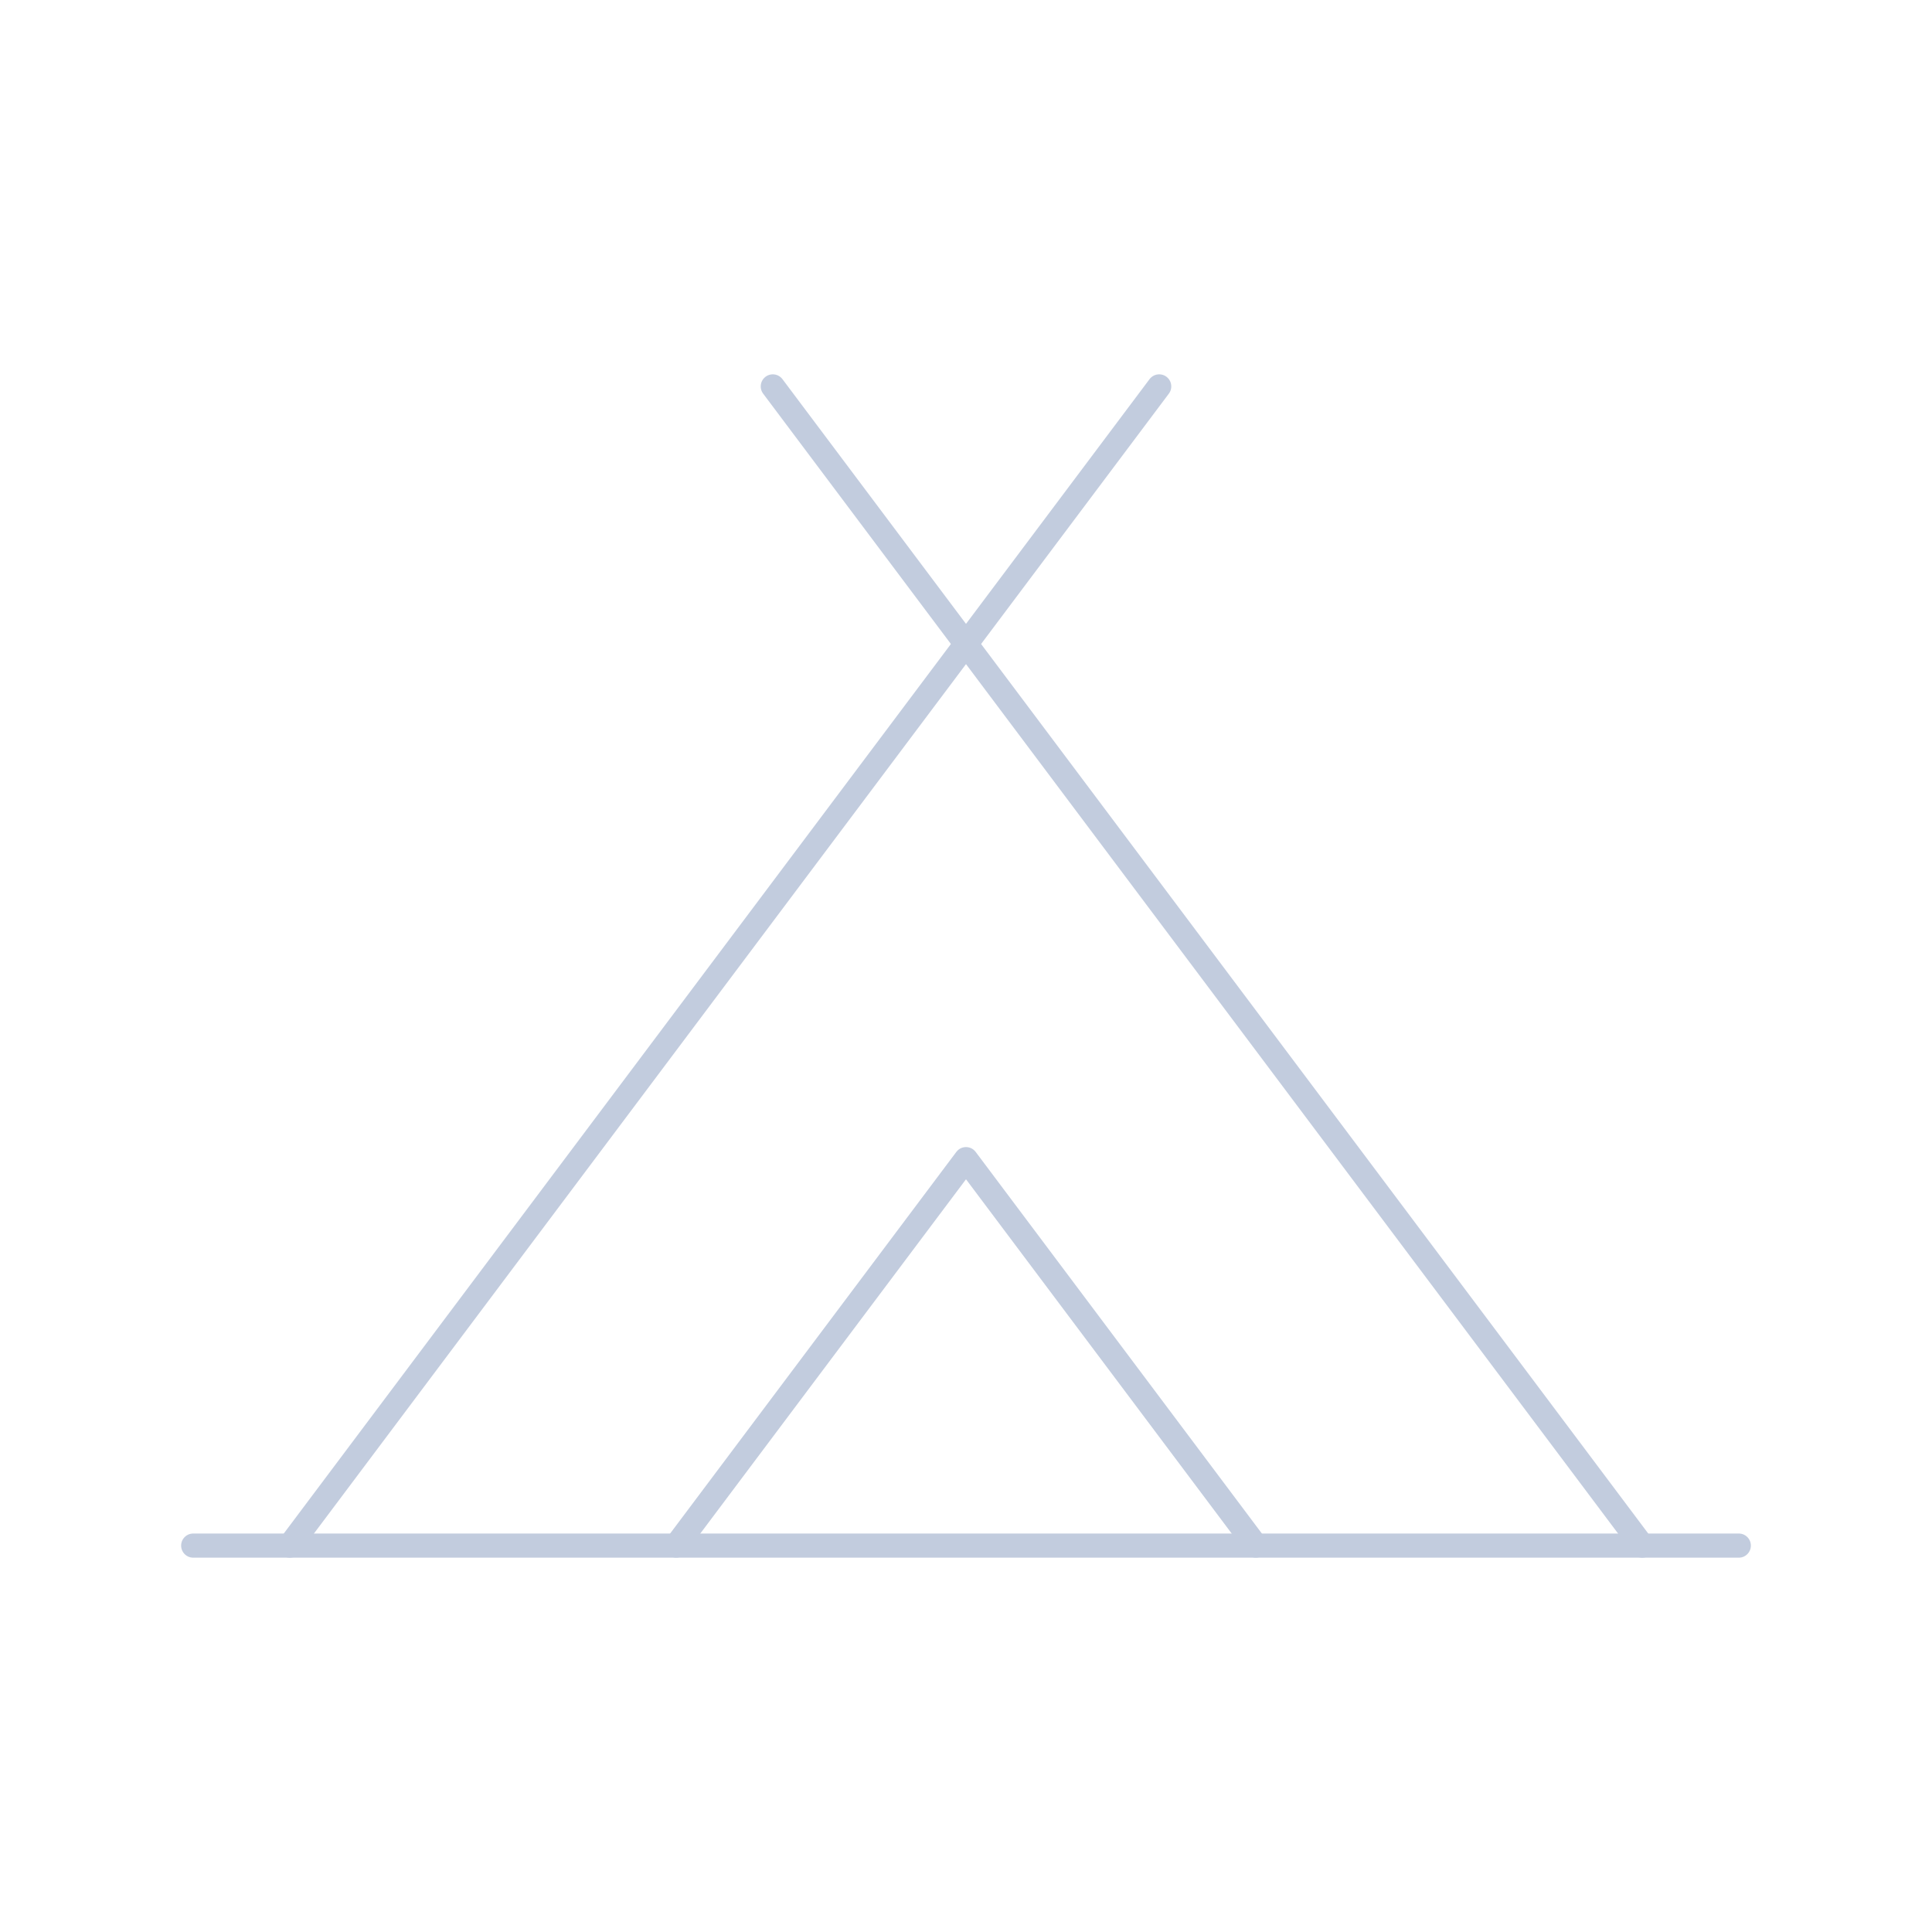 <svg width="80" height="80" viewBox="0 0 80 80" fill="none" xmlns="http://www.w3.org/2000/svg">
  <path d="M72 64H8" stroke="#C2CCDE" stroke-linecap="round" stroke-linejoin="round" />
  <path d="M32 16L68 64" stroke="#C2CCDE" stroke-linecap="round" stroke-linejoin="round" />
  <path d="M48 16L12 64" stroke="#C2CCDE" stroke-linecap="round" stroke-linejoin="round" />
  <path d="M28 63.998L40 47.998L52 63.998" stroke="#C2CCDE" stroke-linecap="round" stroke-linejoin="round" />
</svg>